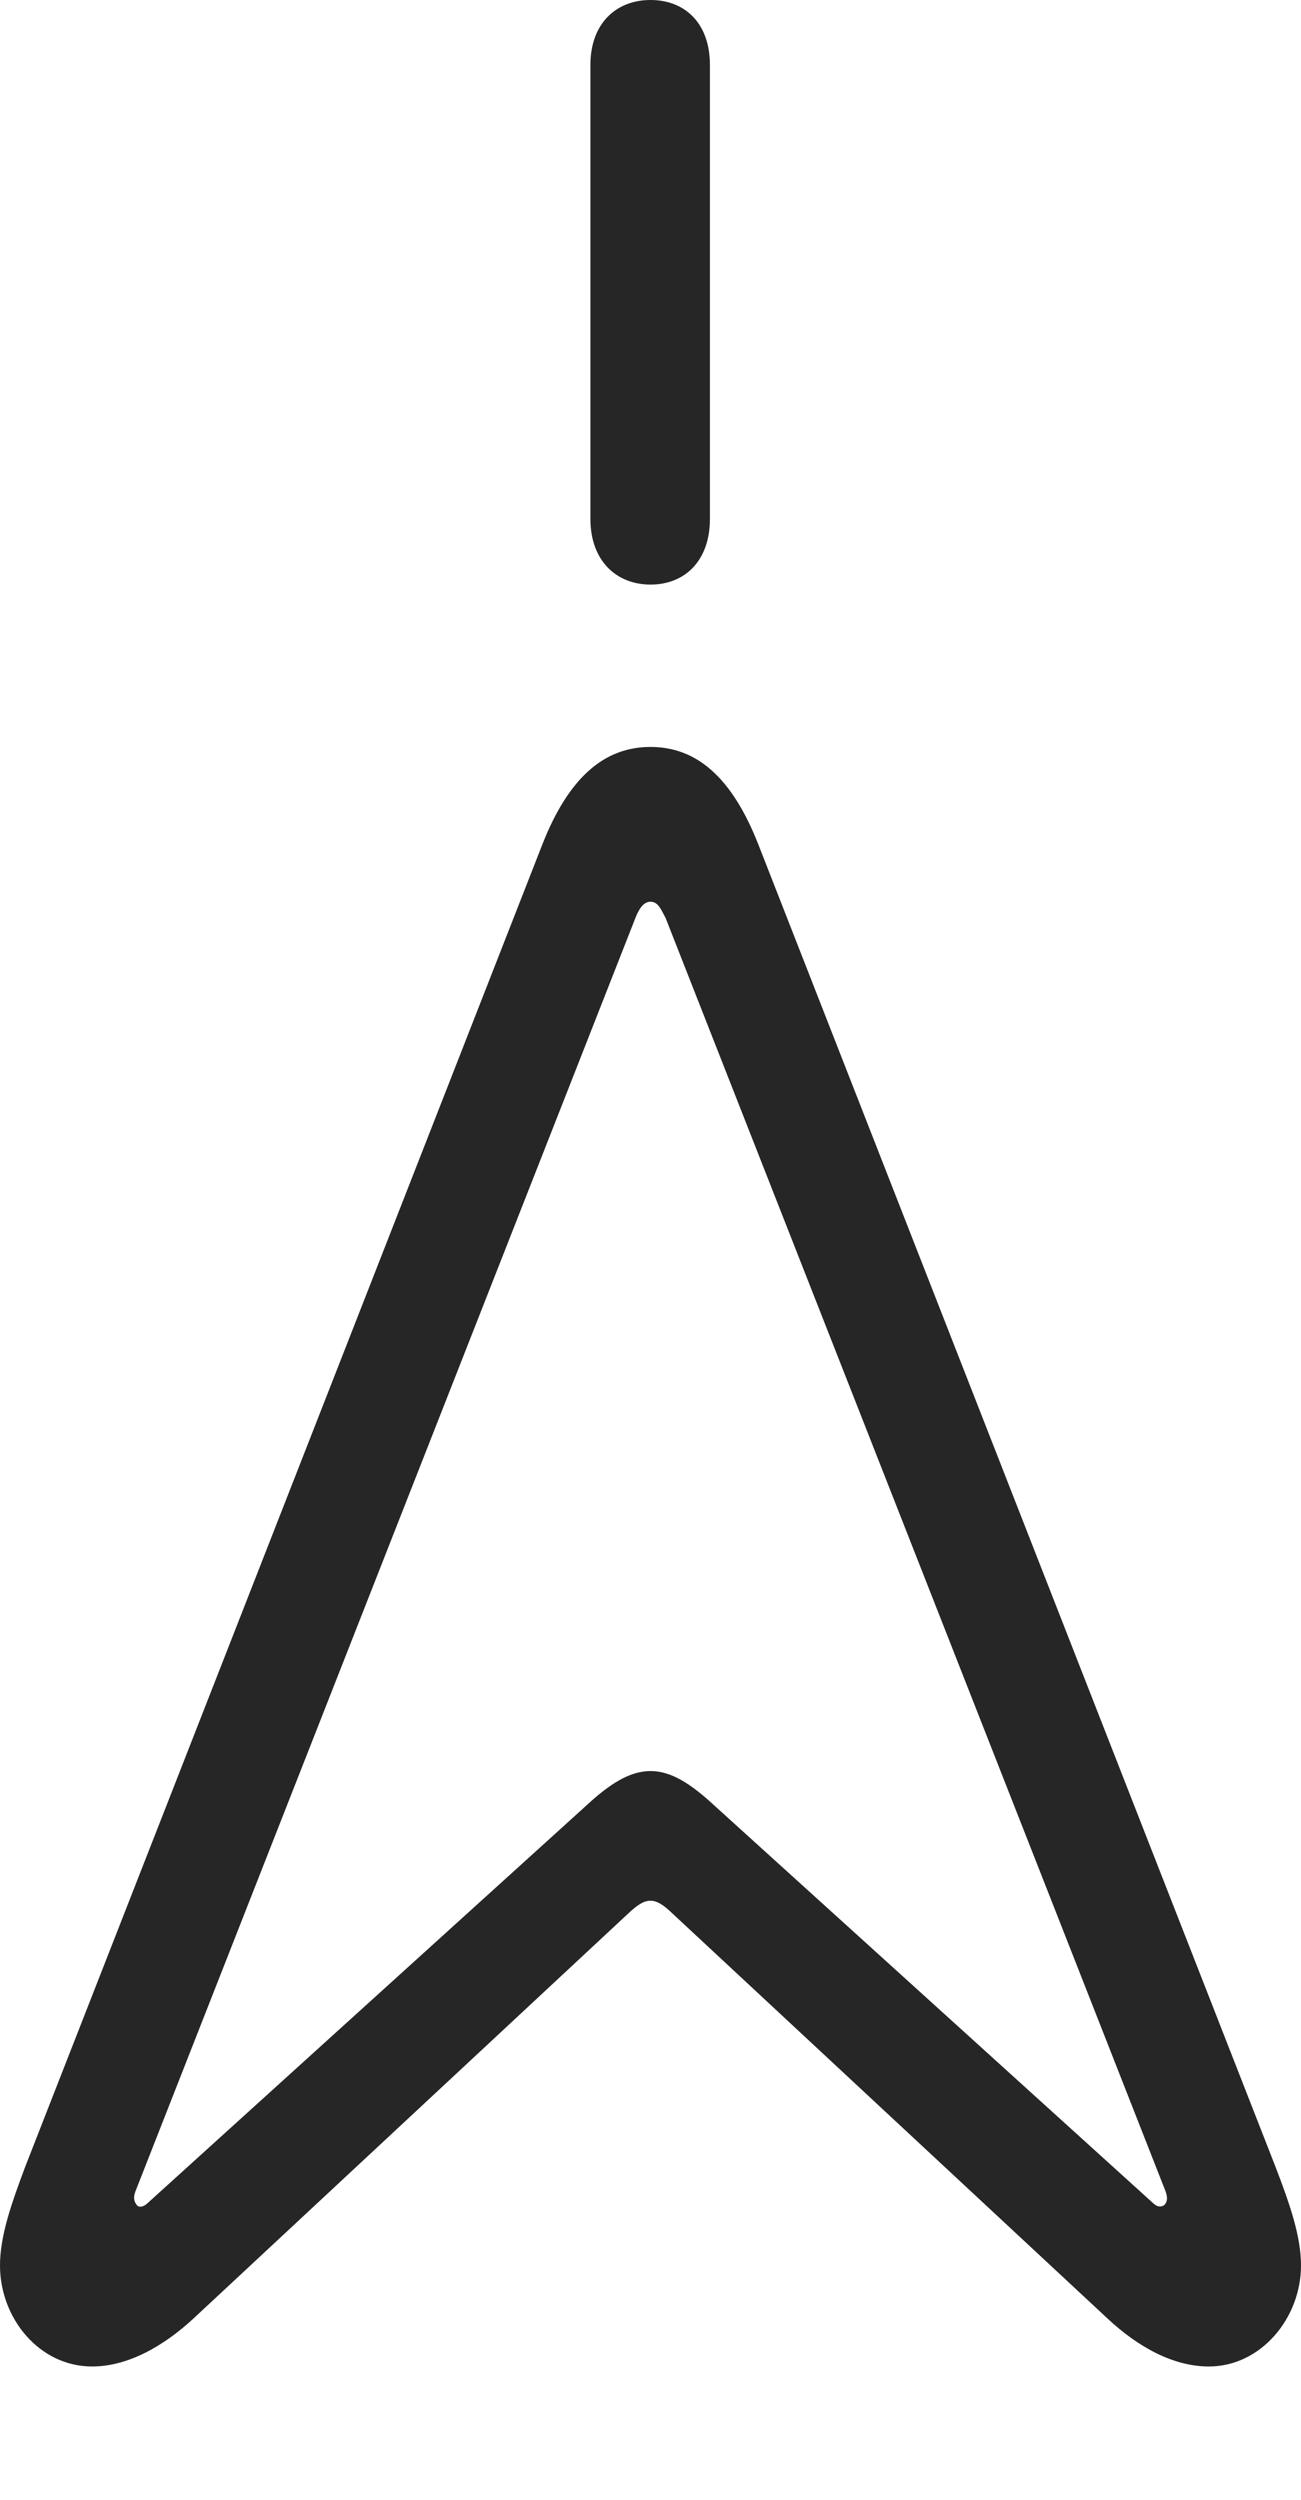 <?xml version="1.0" encoding="UTF-8"?>
<!--Generator: Apple Native CoreSVG 232.5-->
<!DOCTYPE svg
PUBLIC "-//W3C//DTD SVG 1.1//EN"
       "http://www.w3.org/Graphics/SVG/1.1/DTD/svg11.dtd">
<svg version="1.1" xmlns="http://www.w3.org/2000/svg" xmlns:xlink="http://www.w3.org/1999/xlink" width="65.64" height="126.083">
 <g>
  <rect height="126.083" opacity="0" width="65.64" x="0" y="0"/>
  <path d="M4.648 119.348C6.429 119.348 8.231 118.348 9.772 116.919L31.729 96.473C32.175 96.057 32.49 95.858 32.82 95.858C33.135 95.858 33.465 96.057 33.896 96.473L55.868 116.919C57.394 118.348 59.177 119.348 60.991 119.348C63.615 119.348 65.64 116.908 65.64 114.257C65.64 112.803 65.101 111.215 64.332 109.222L38.256 42.575C36.929 39.205 35.149 37.67 32.82 37.67C30.491 37.67 28.695 39.205 27.368 42.575L1.292 109.222C0.539 111.215 0 112.803 0 114.257C0 116.908 1.976 119.348 4.648 119.348ZM6.911 111.216C6.764 111.036 6.715 110.841 6.828 110.529L32.057 46.299C32.234 45.848 32.463 45.476 32.82 45.476C33.211 45.476 33.357 45.881 33.583 46.299L58.812 110.529C58.924 110.841 58.894 111.07 58.729 111.216C58.647 111.265 58.451 111.366 58.188 111.119L36.068 91.081C34.879 89.975 33.874 89.318 32.82 89.318C31.766 89.318 30.745 89.975 29.556 91.081L7.436 111.119C7.29 111.265 7.027 111.366 6.911 111.216ZM32.82 29.482C34.573 29.482 35.818 28.261 35.818 26.173L35.818 3.276C35.818 1.188 34.573 0 32.82 0C31.081 0 29.788 1.188 29.788 3.276L29.788 26.173C29.788 28.261 31.081 29.482 32.82 29.482Z" fill="#000000" fill-opacity="0.85"/>
 </g>
</svg>
